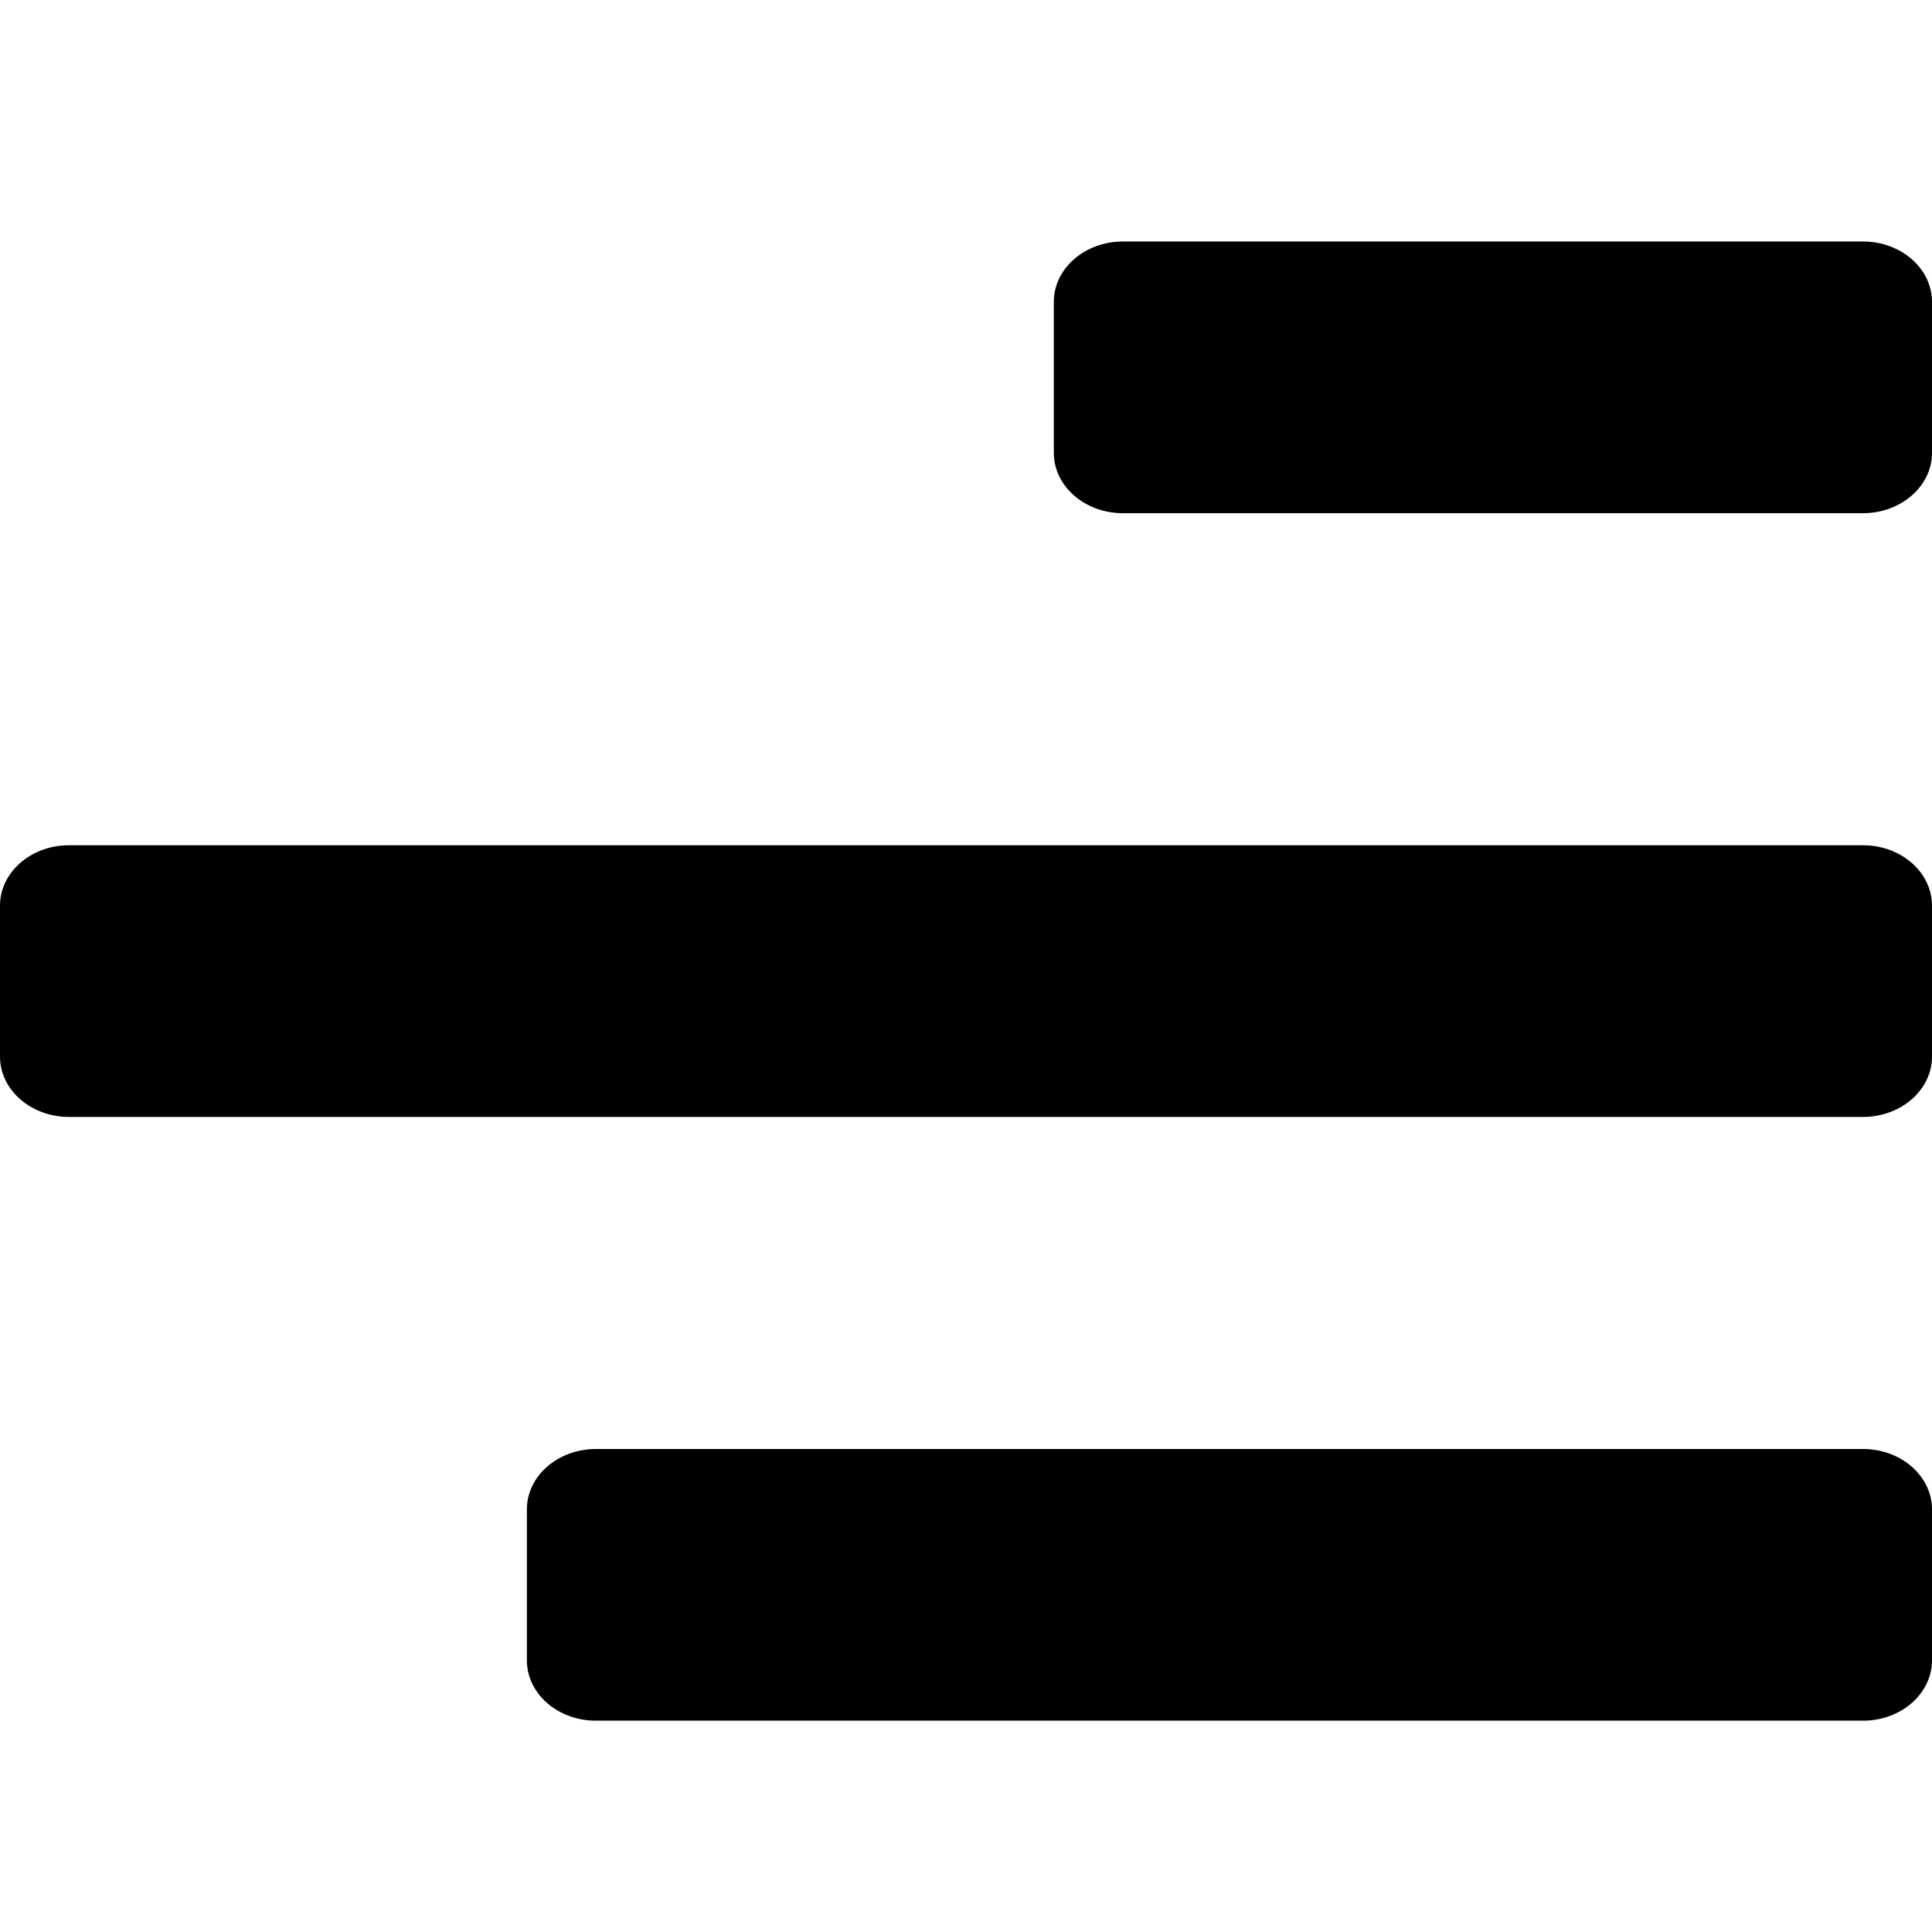 <svg width="24" height="24" viewBox="0 0 24 24" fill="none" xmlns="http://www.w3.org/2000/svg">
<path d="M13.948 6.375H23.143C23.616 6.375 24 6.039 24 5.625V3.75C24 3.336 23.616 3 23.143 3H13.948C13.475 3 13.091 3.336 13.091 3.75V5.625C13.091 6.039 13.475 6.375 13.948 6.375ZM0.857 13.875H23.143C23.616 13.875 24 13.539 24 13.125V11.25C24 10.836 23.616 10.5 23.143 10.5H0.857C0.384 10.5 0 10.836 0 11.25V13.125C0 13.539 0.384 13.875 0.857 13.875ZM7.403 21.375H23.143C23.616 21.375 24 21.039 24 20.625V18.75C24 18.336 23.616 18 23.143 18H7.403C6.929 18 6.545 18.336 6.545 18.75V20.625C6.545 21.039 6.929 21.375 7.403 21.375Z" fill="black"/>
</svg>
